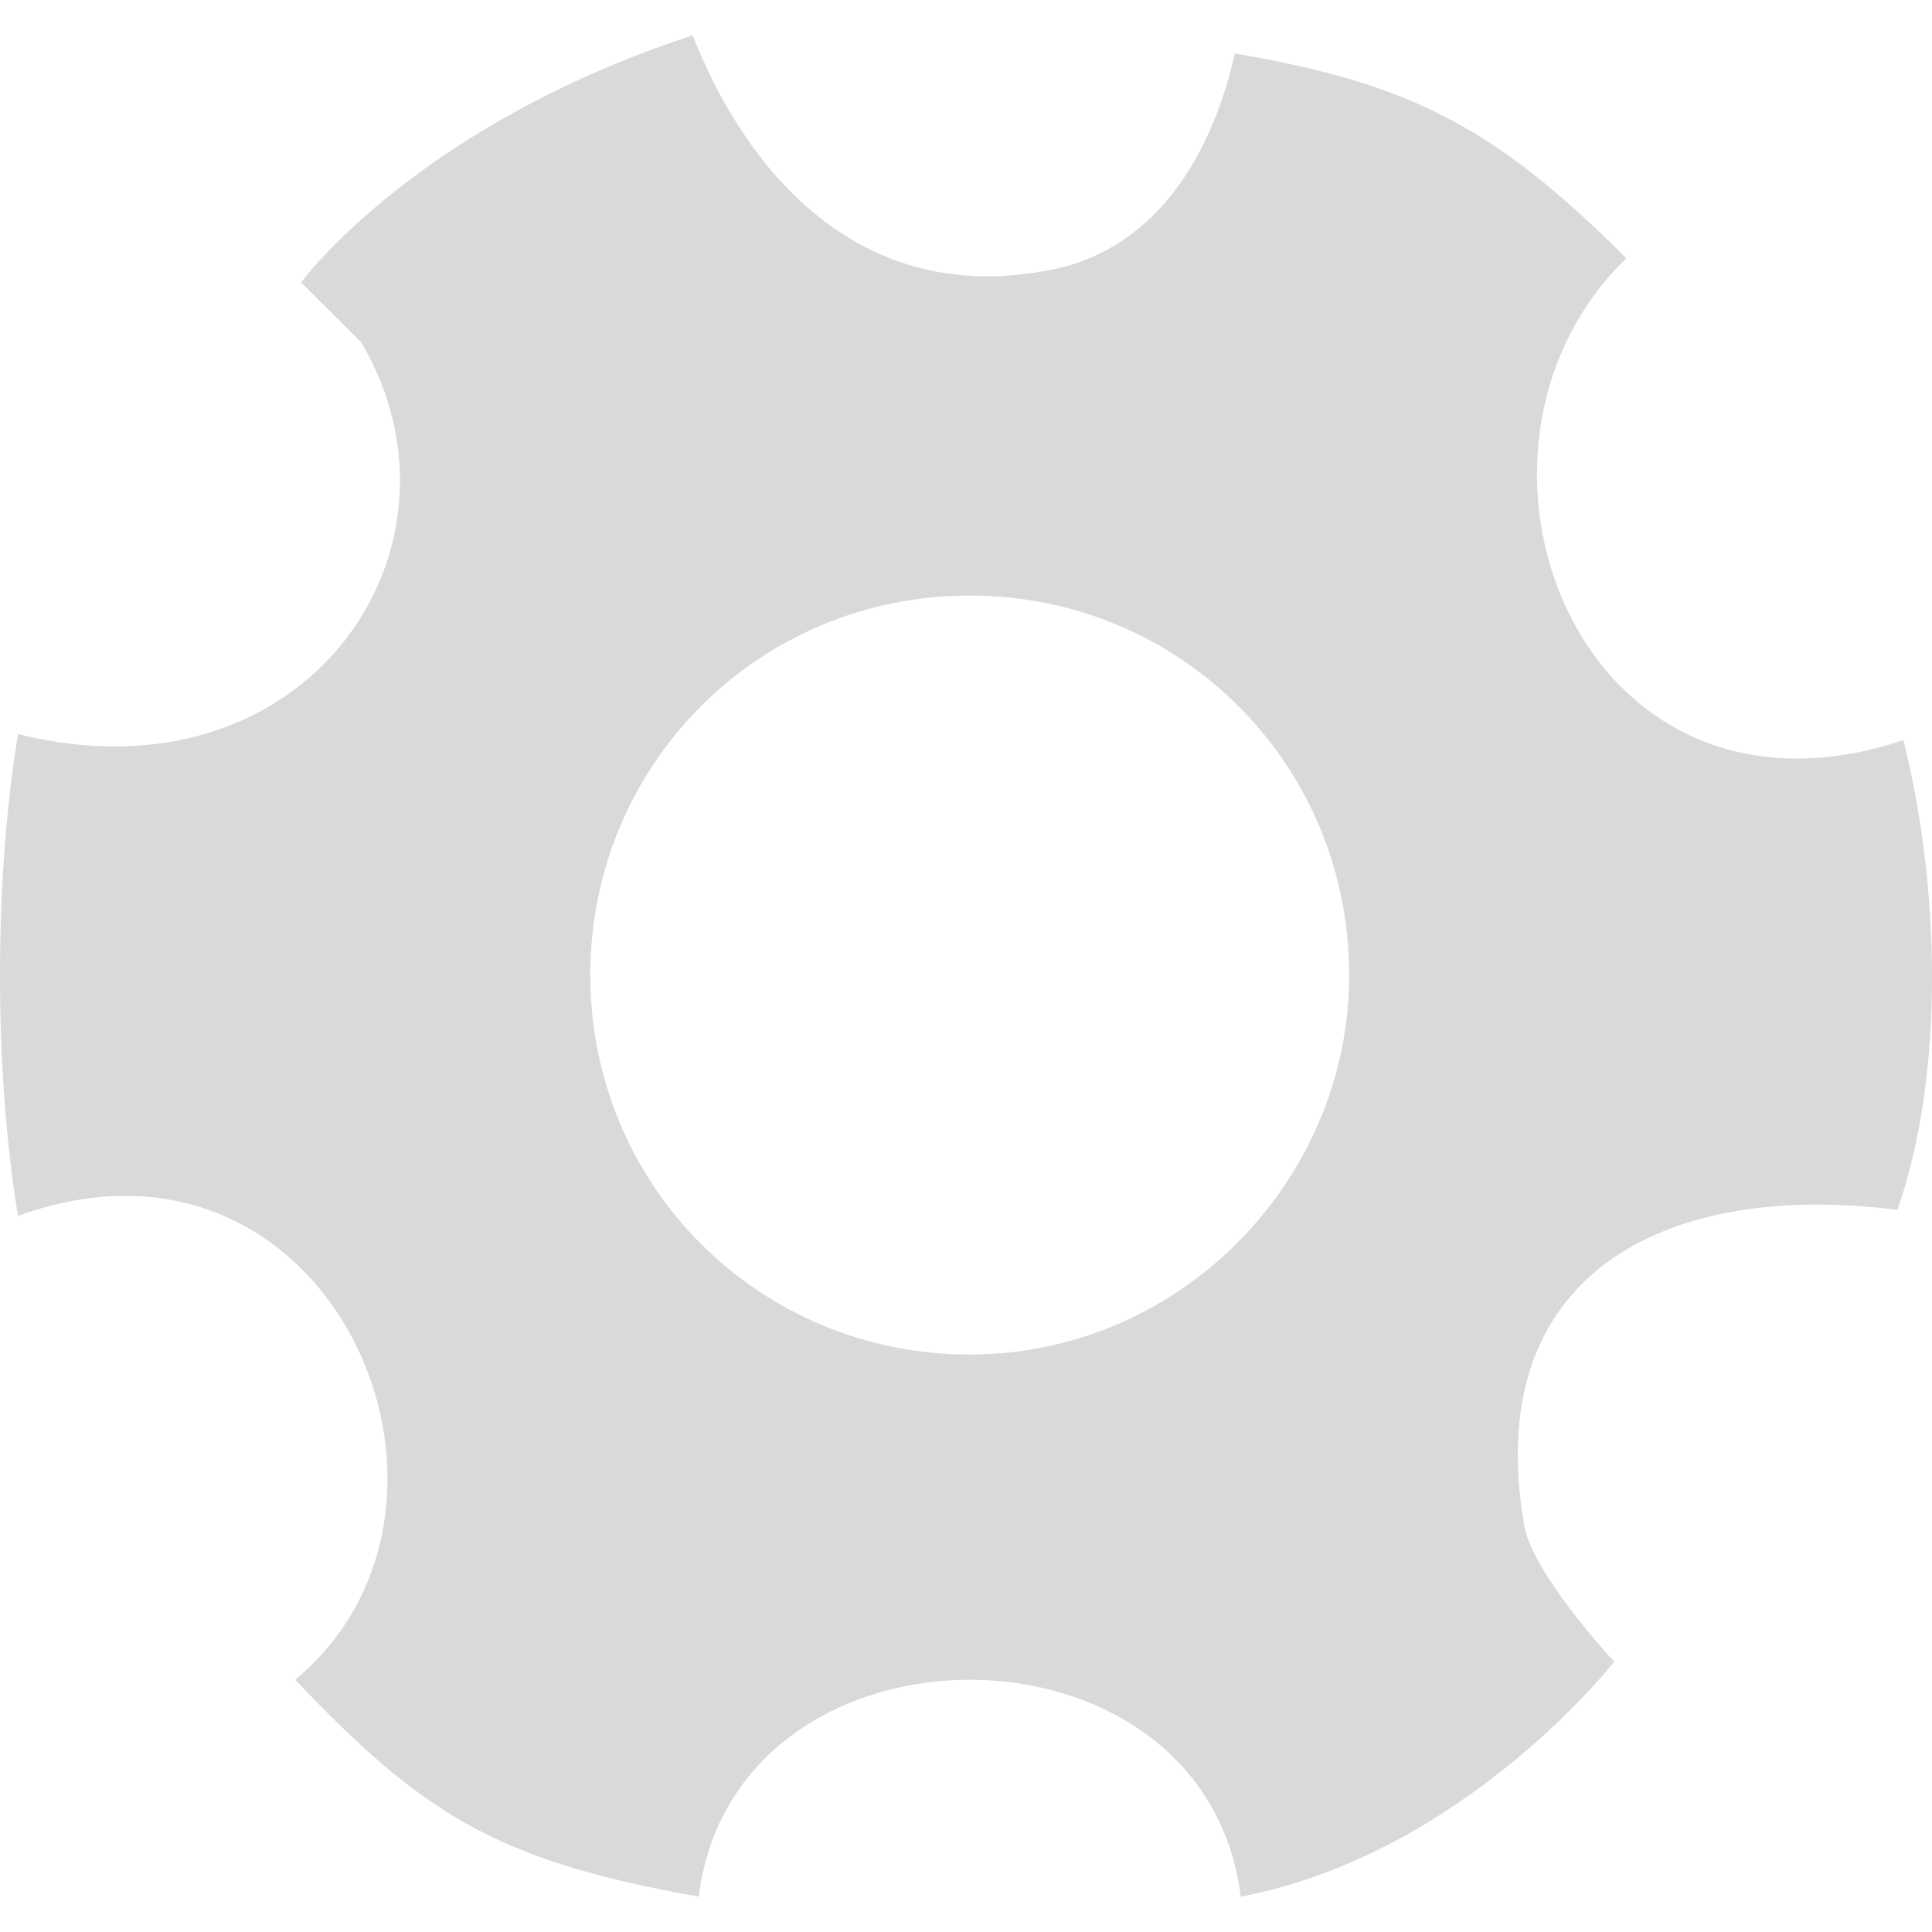 <?xml version="1.0" encoding="utf-8"?>
<svg xmlns="http://www.w3.org/2000/svg" height="256" width="256" viewBox="0 0 256 256">
  <g>
    <path id="path1" transform="rotate(0,128,128) translate(0,4.688) scale(8,8)  " fill="#D9D9D9" d="M16.062,9.278C12.57,9.278 9.777,12.072 9.777,15.564 9.777,19.056 12.57,21.849 16.062,21.849 19.554,21.849 22.347,18.956 22.347,15.564 22.347,12.072 19.554,9.278 16.062,9.278z M11.473,0C12.371,2.295 14.266,4.49 17.359,3.891 19.055,3.592 20.053,2.095 20.452,0.299 23.345,0.798 24.742,1.497 26.937,3.692 23.644,6.884 26.138,13.469 31.527,11.673 32.125,14.067 32.225,17.16 31.427,19.454 27.535,18.956 24.542,20.552 25.24,24.642 25.34,25.44 26.737,26.937 26.737,26.937 26.737,26.937 24.243,30.129 20.551,30.828 19.953,26.039 12.171,26.039 11.573,30.828 8.181,30.229 6.983,29.431 4.888,27.236 8.38,24.343 5.487,17.659 0.299,19.554 -0.1,17.16 -0.1,13.967 0.299,11.573 5.088,12.77 7.981,8.48 5.986,5.088L4.988,4.091C4.988,4.091,6.884,1.497,11.473,0z" />
  </g>
</svg>

